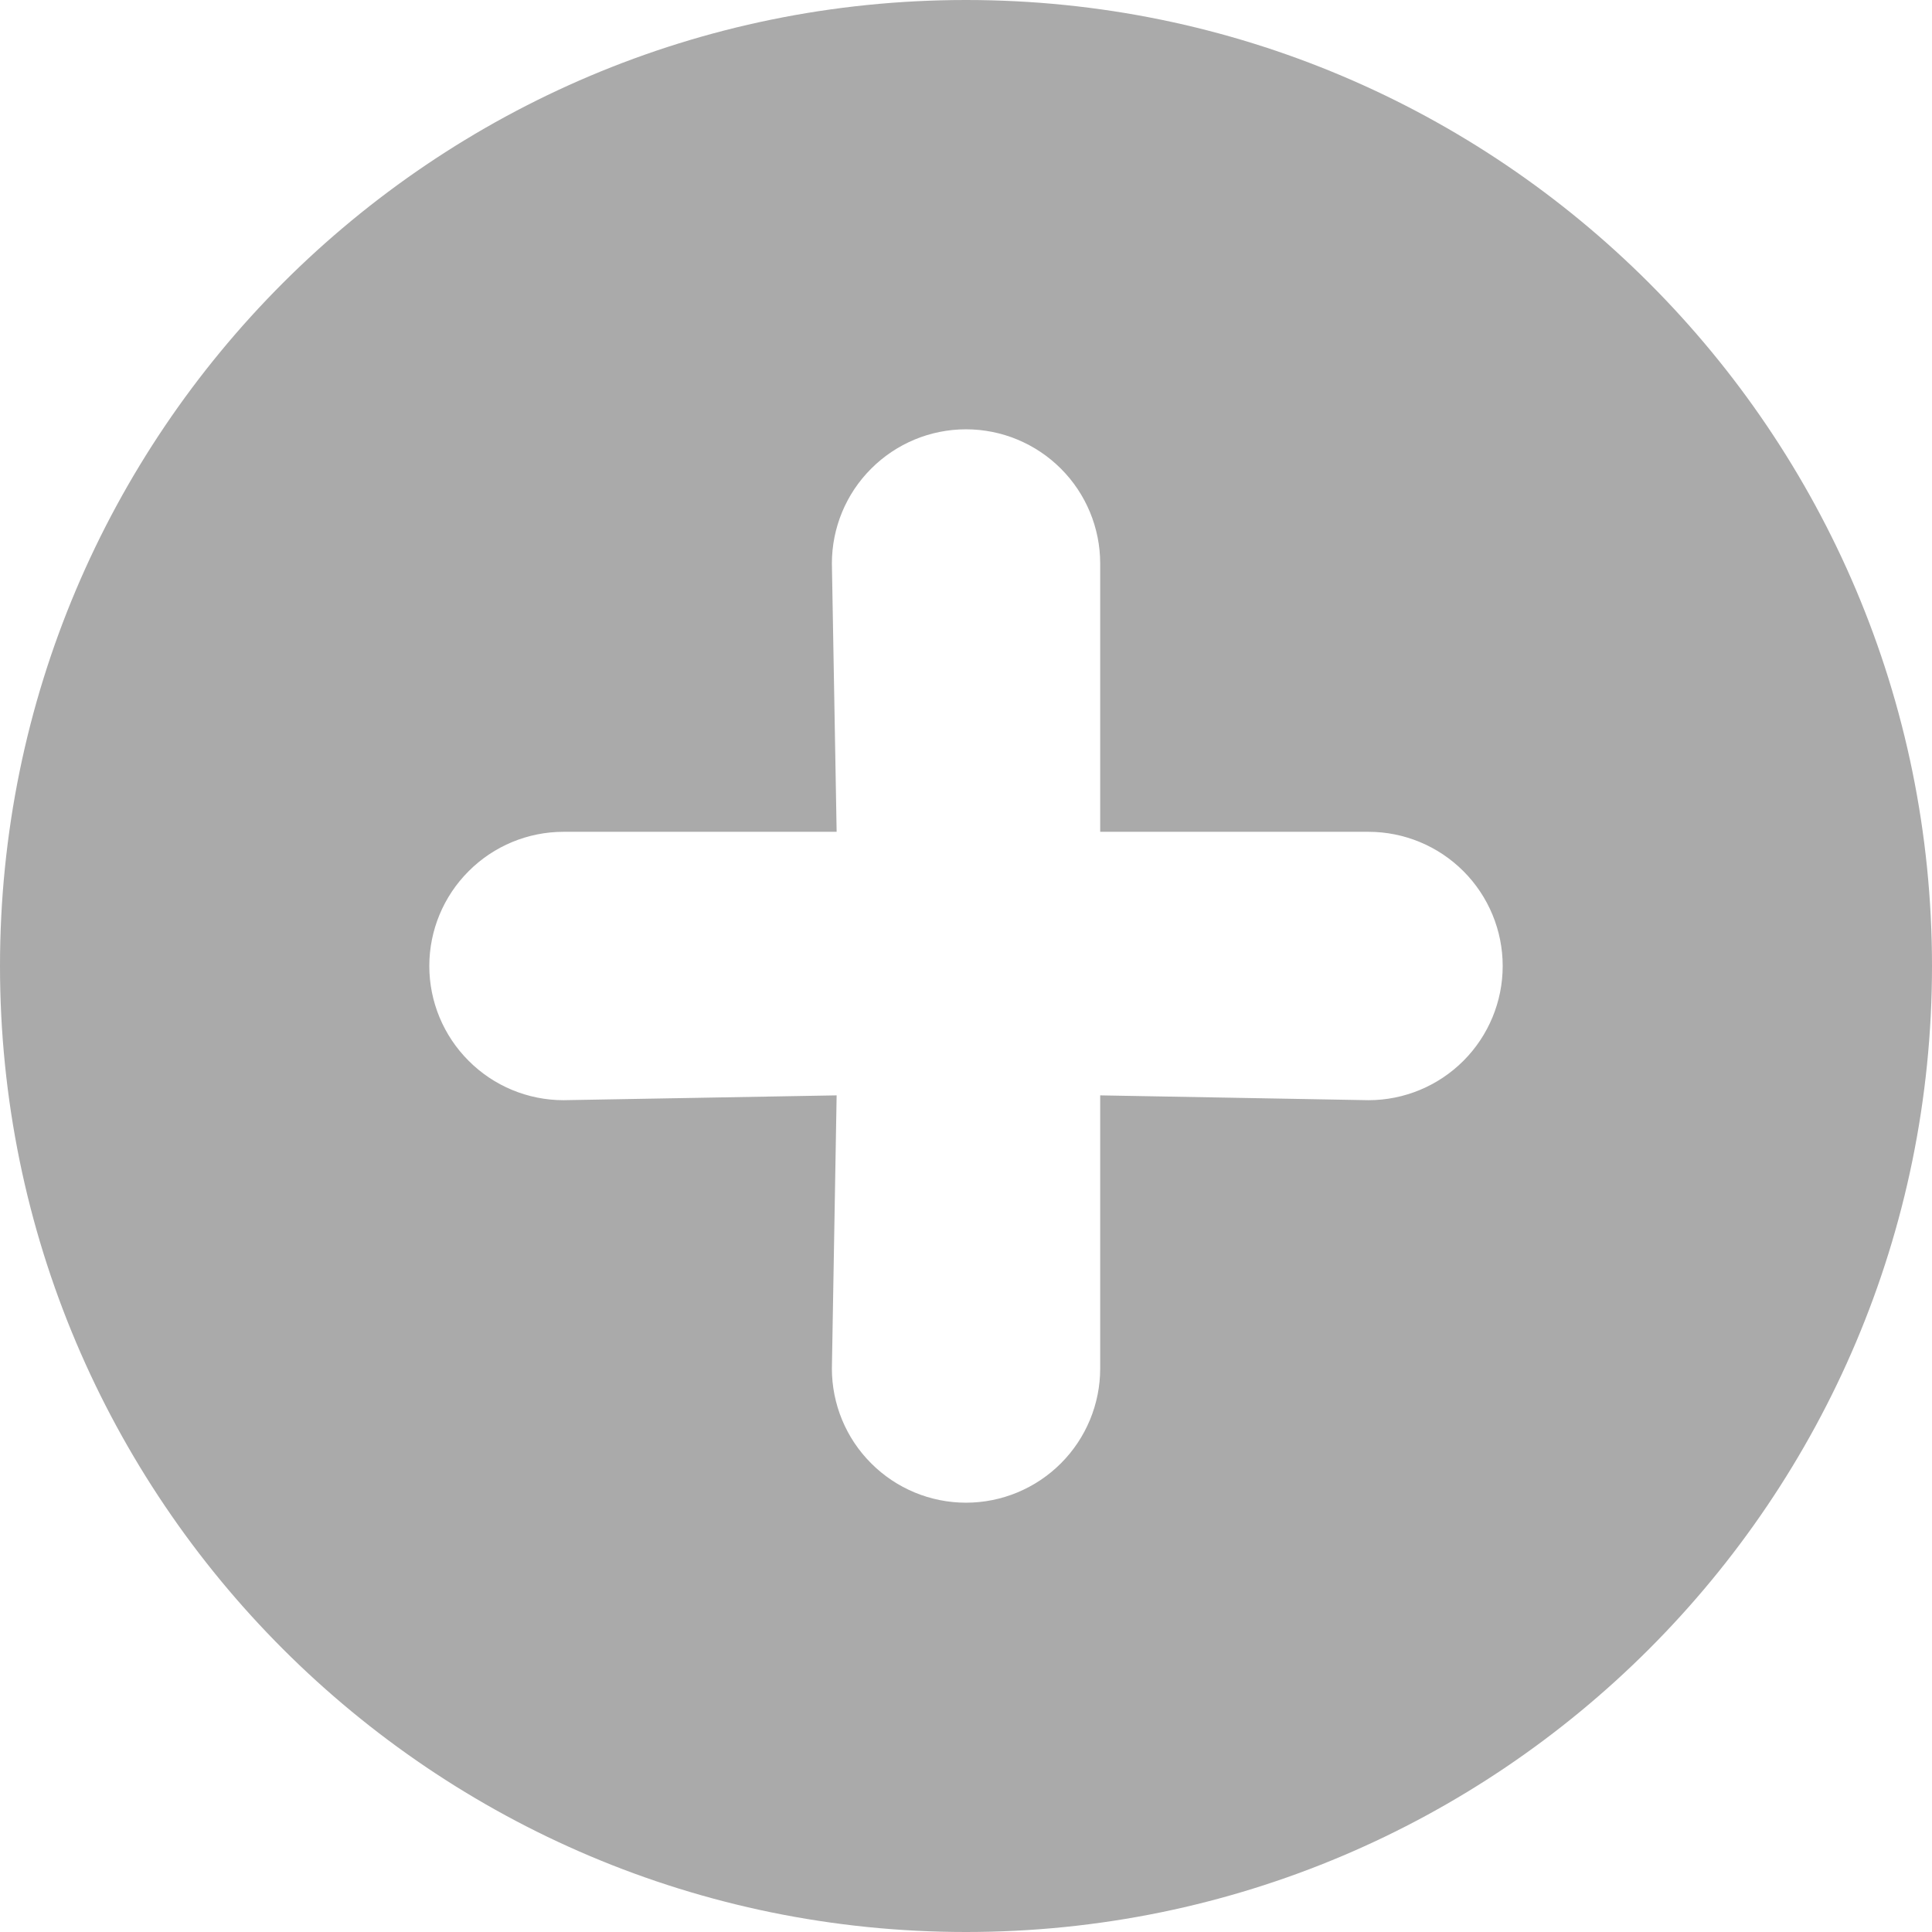 <svg width="24" height="24" viewBox="0 0 24 24" fill="none" xmlns="http://www.w3.org/2000/svg">
<path fill-rule="evenodd" clip-rule="evenodd" d="M12 24C18.627 24 24 18.627 24 12C24 5.373 18.627 0 12 0C5.373 0 0 5.373 0 12C0 18.627 5.373 24 12 24ZM13.667 10.333H17C17.442 10.333 17.866 10.509 18.179 10.822C18.491 11.134 18.667 11.558 18.667 12C18.667 12.442 18.491 12.866 18.179 13.178C17.866 13.491 17.442 13.667 17 13.667L13.667 13.607V17C13.667 17.442 13.491 17.866 13.179 18.178C12.866 18.491 12.442 18.667 12 18.667C11.558 18.667 11.134 18.491 10.822 18.178C10.509 17.866 10.334 17.442 10.334 17L10.393 13.607L7 13.667C6.558 13.667 6.134 13.491 5.822 13.178C5.509 12.866 5.333 12.442 5.333 12C5.333 11.558 5.509 11.134 5.822 10.822C6.134 10.509 6.558 10.333 7 10.333H10.393L10.334 7C10.334 6.558 10.509 6.134 10.822 5.822C11.134 5.509 11.558 5.333 12 5.333C12.442 5.333 12.866 5.509 13.179 5.822C13.491 6.134 13.667 6.558 13.667 7V10.333Z" fill="#AAAAAA"/>
</svg>
